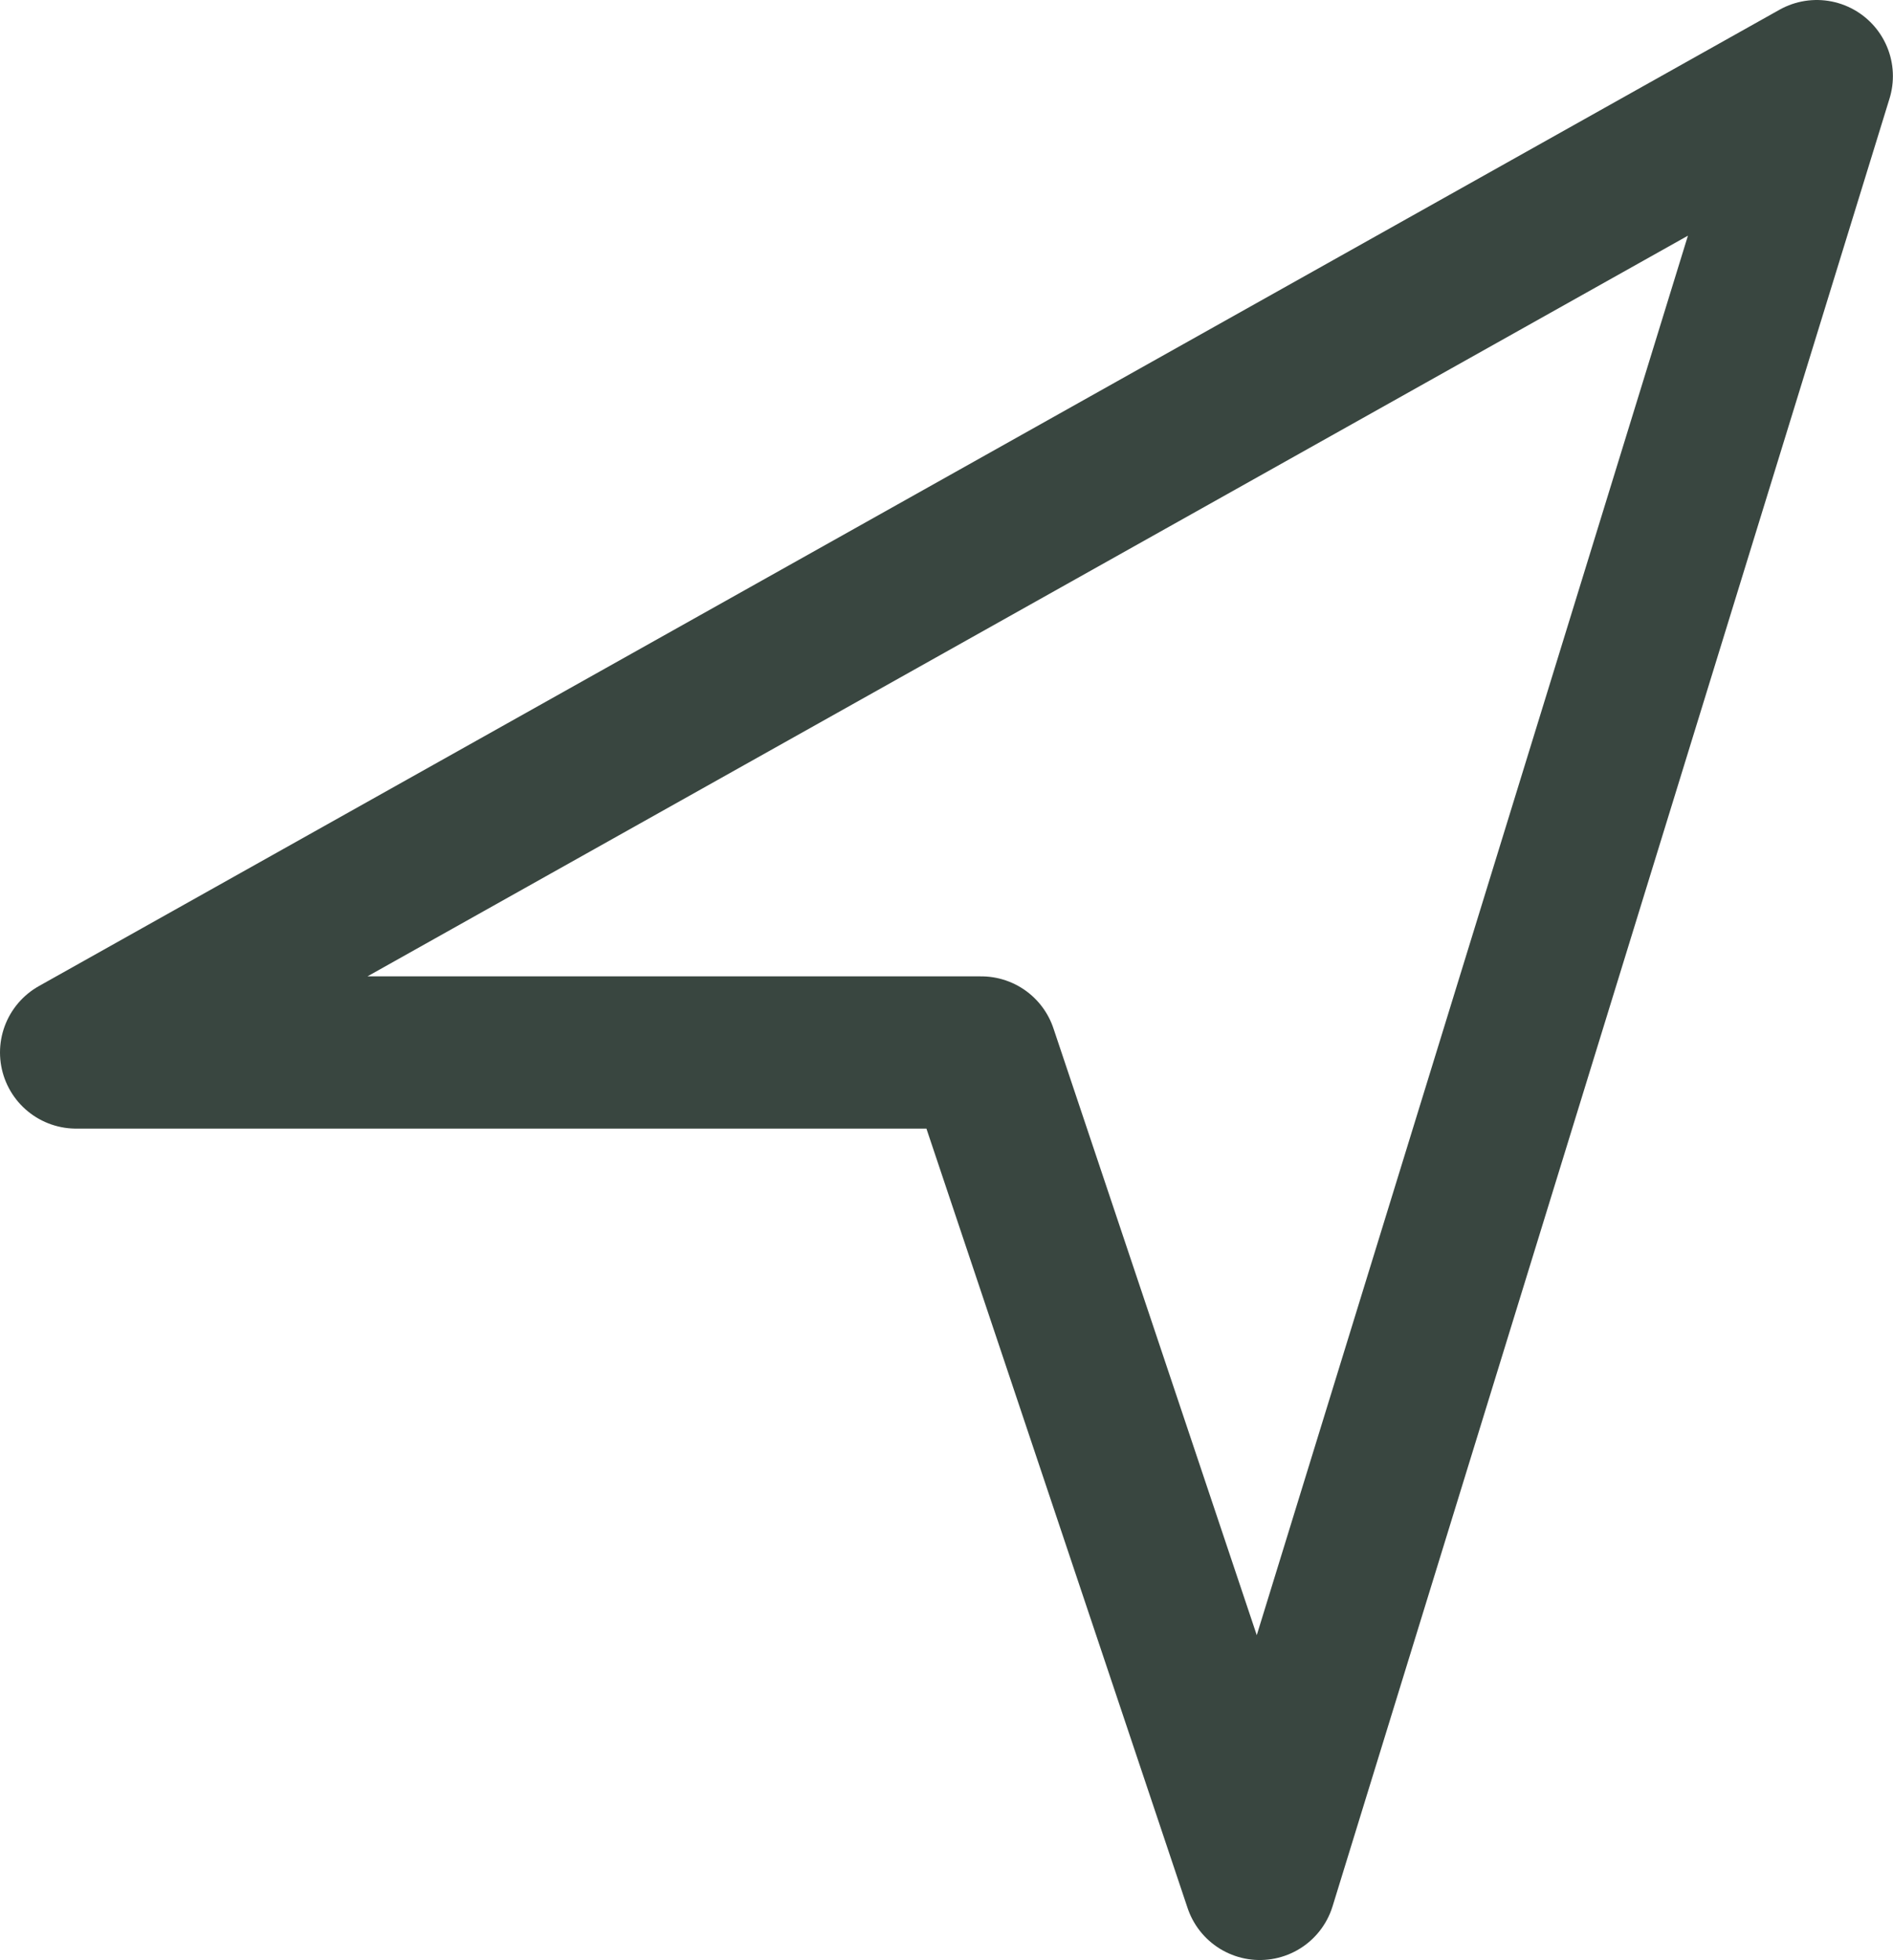 <svg xmlns="http://www.w3.org/2000/svg" width="18.646" height="19.31" viewBox="0 0 18.646 19.31">
  <path id="Icon_map-location-arrow" data-name="Icon map-location-arrow" d="M13.432,19.391,10.688,11.2H1.773L18.918,1.581Z" transform="translate(-1.023 -0.831)" fill="none" stroke="#394640" stroke-linecap="round" stroke-linejoin="round" stroke-width="1.5"/>
</svg>
